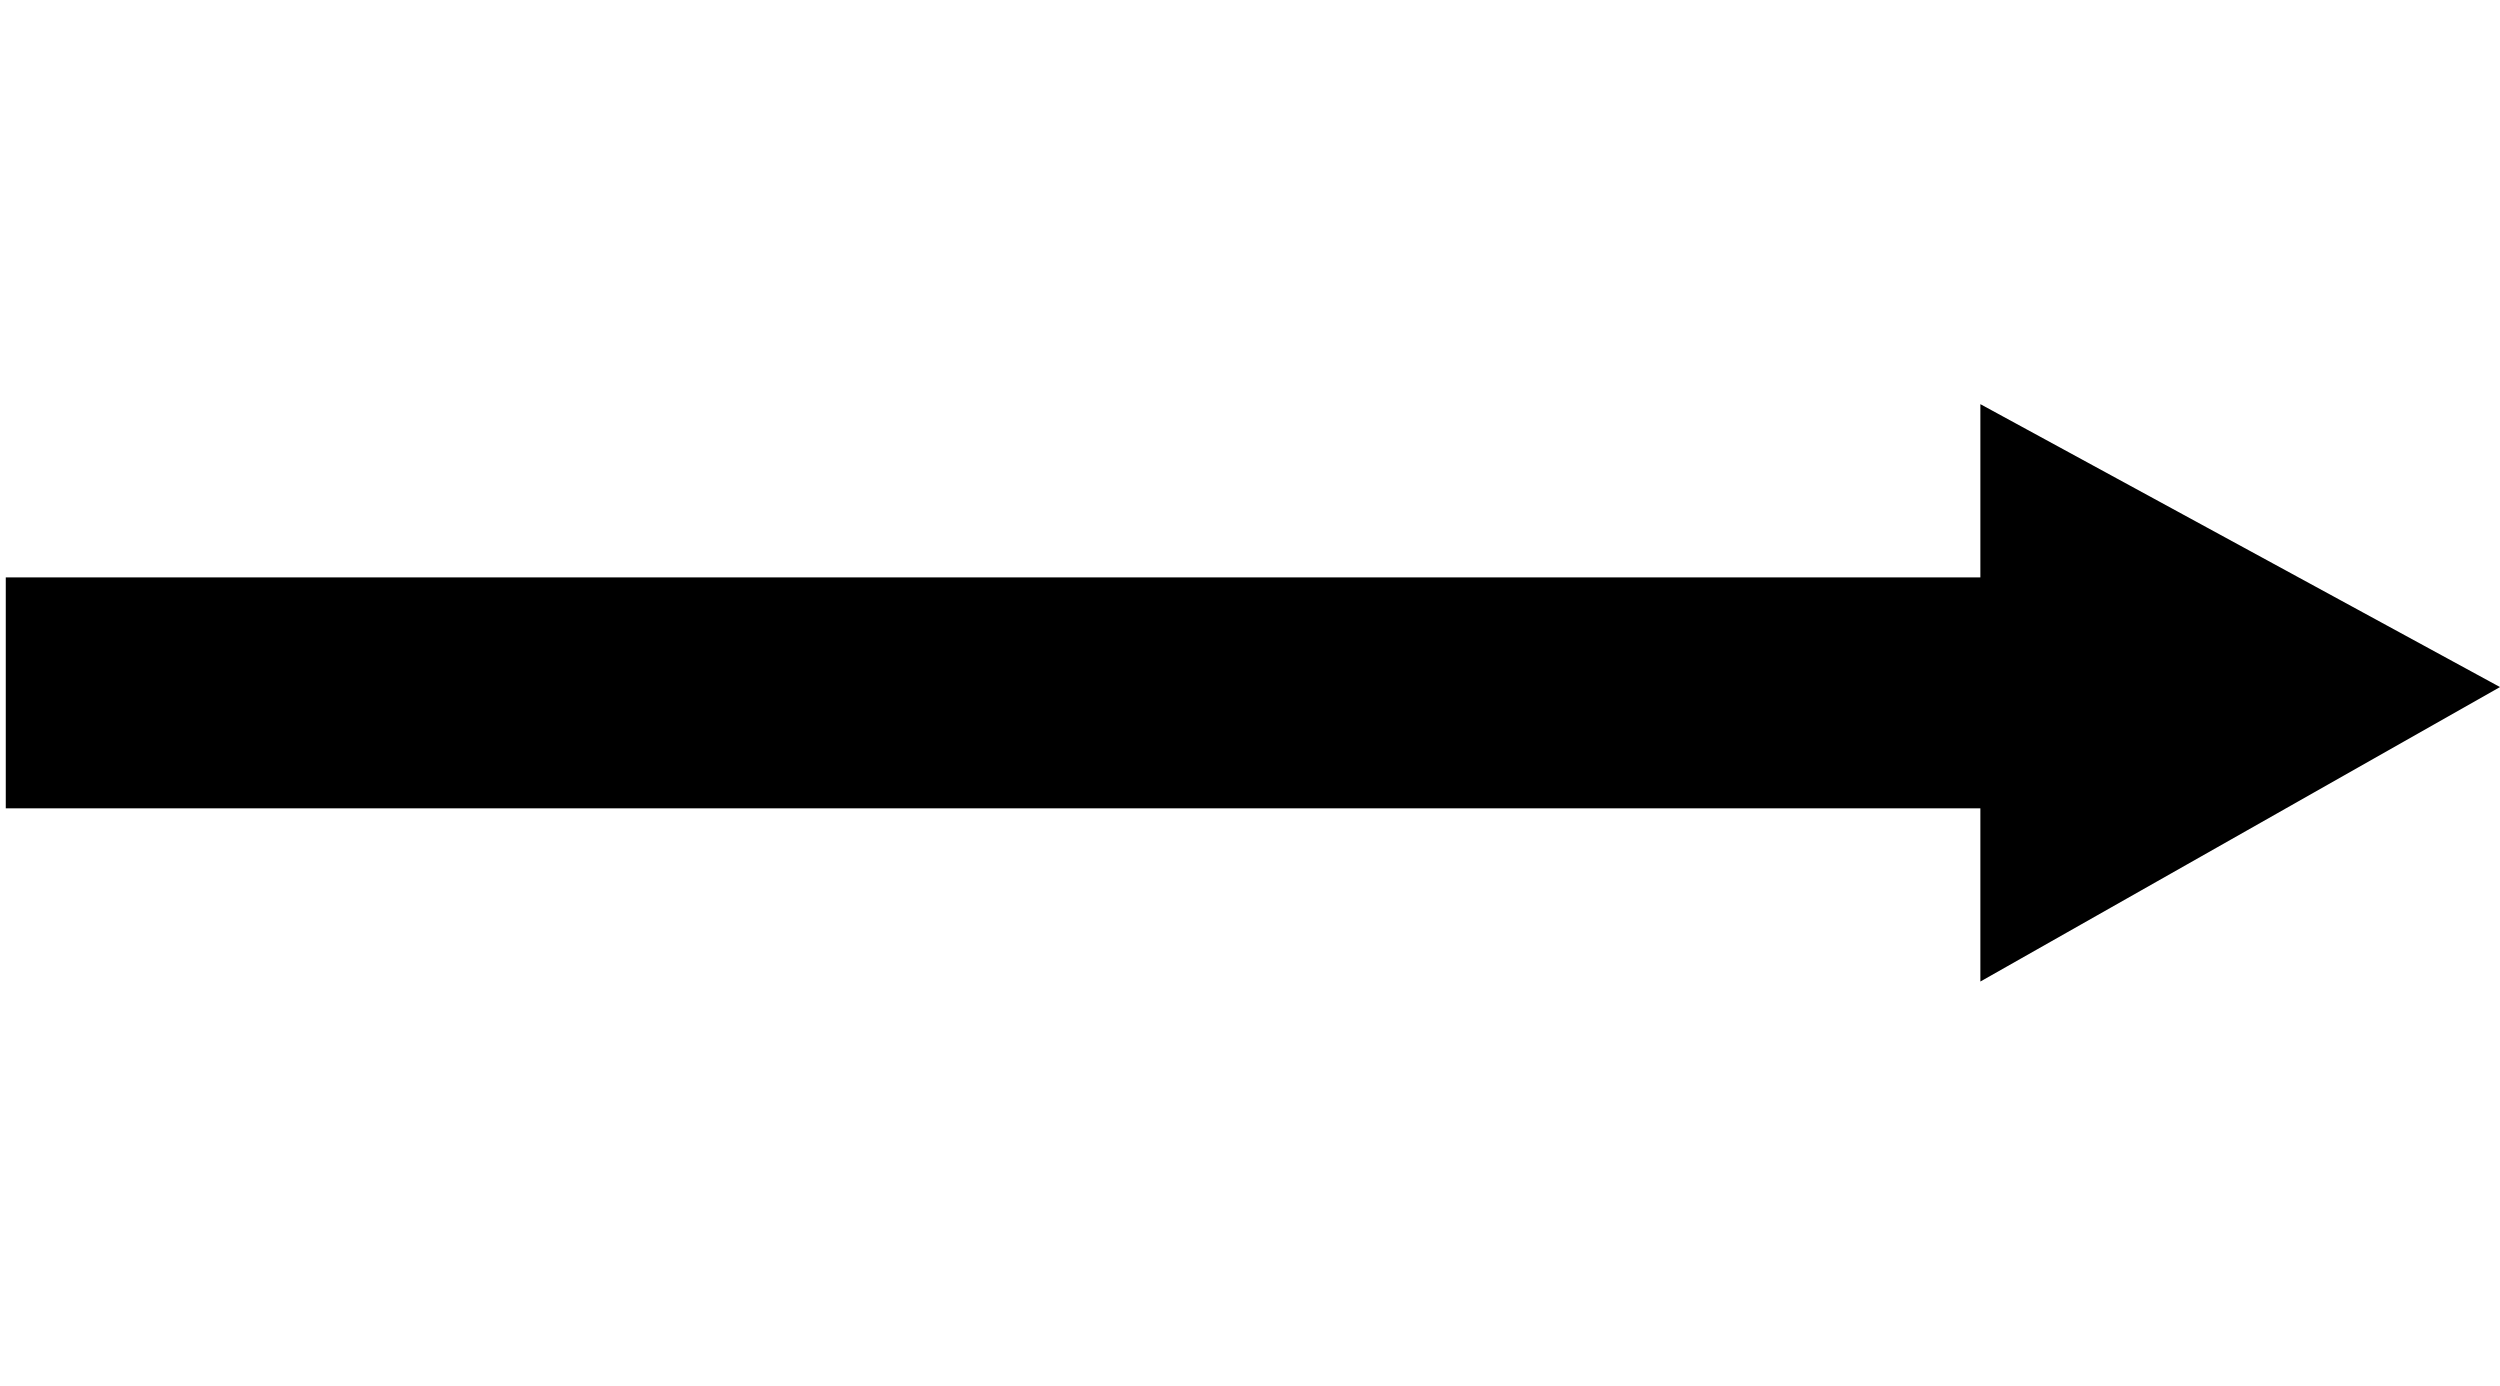 <?xml version="1.0" encoding="utf-8"?>
<!-- Generator: Adobe Illustrator 22.0.0, SVG Export Plug-In . SVG Version: 6.00 Build 0)  -->
<svg version="1.1" id="Слой_1" xmlns="http://www.w3.org/2000/svg" xmlns:xlink="http://www.w3.org/1999/xlink" x="0px" y="0px"
	 viewBox="0 0 43.3 24" style="enable-background:new 0 0 43.3 24;" xml:space="preserve">
<path d="M43.3,11.9l-9-4.9v3H0.1v4h34.2v3L43.3,11.9z"/>
</svg>
